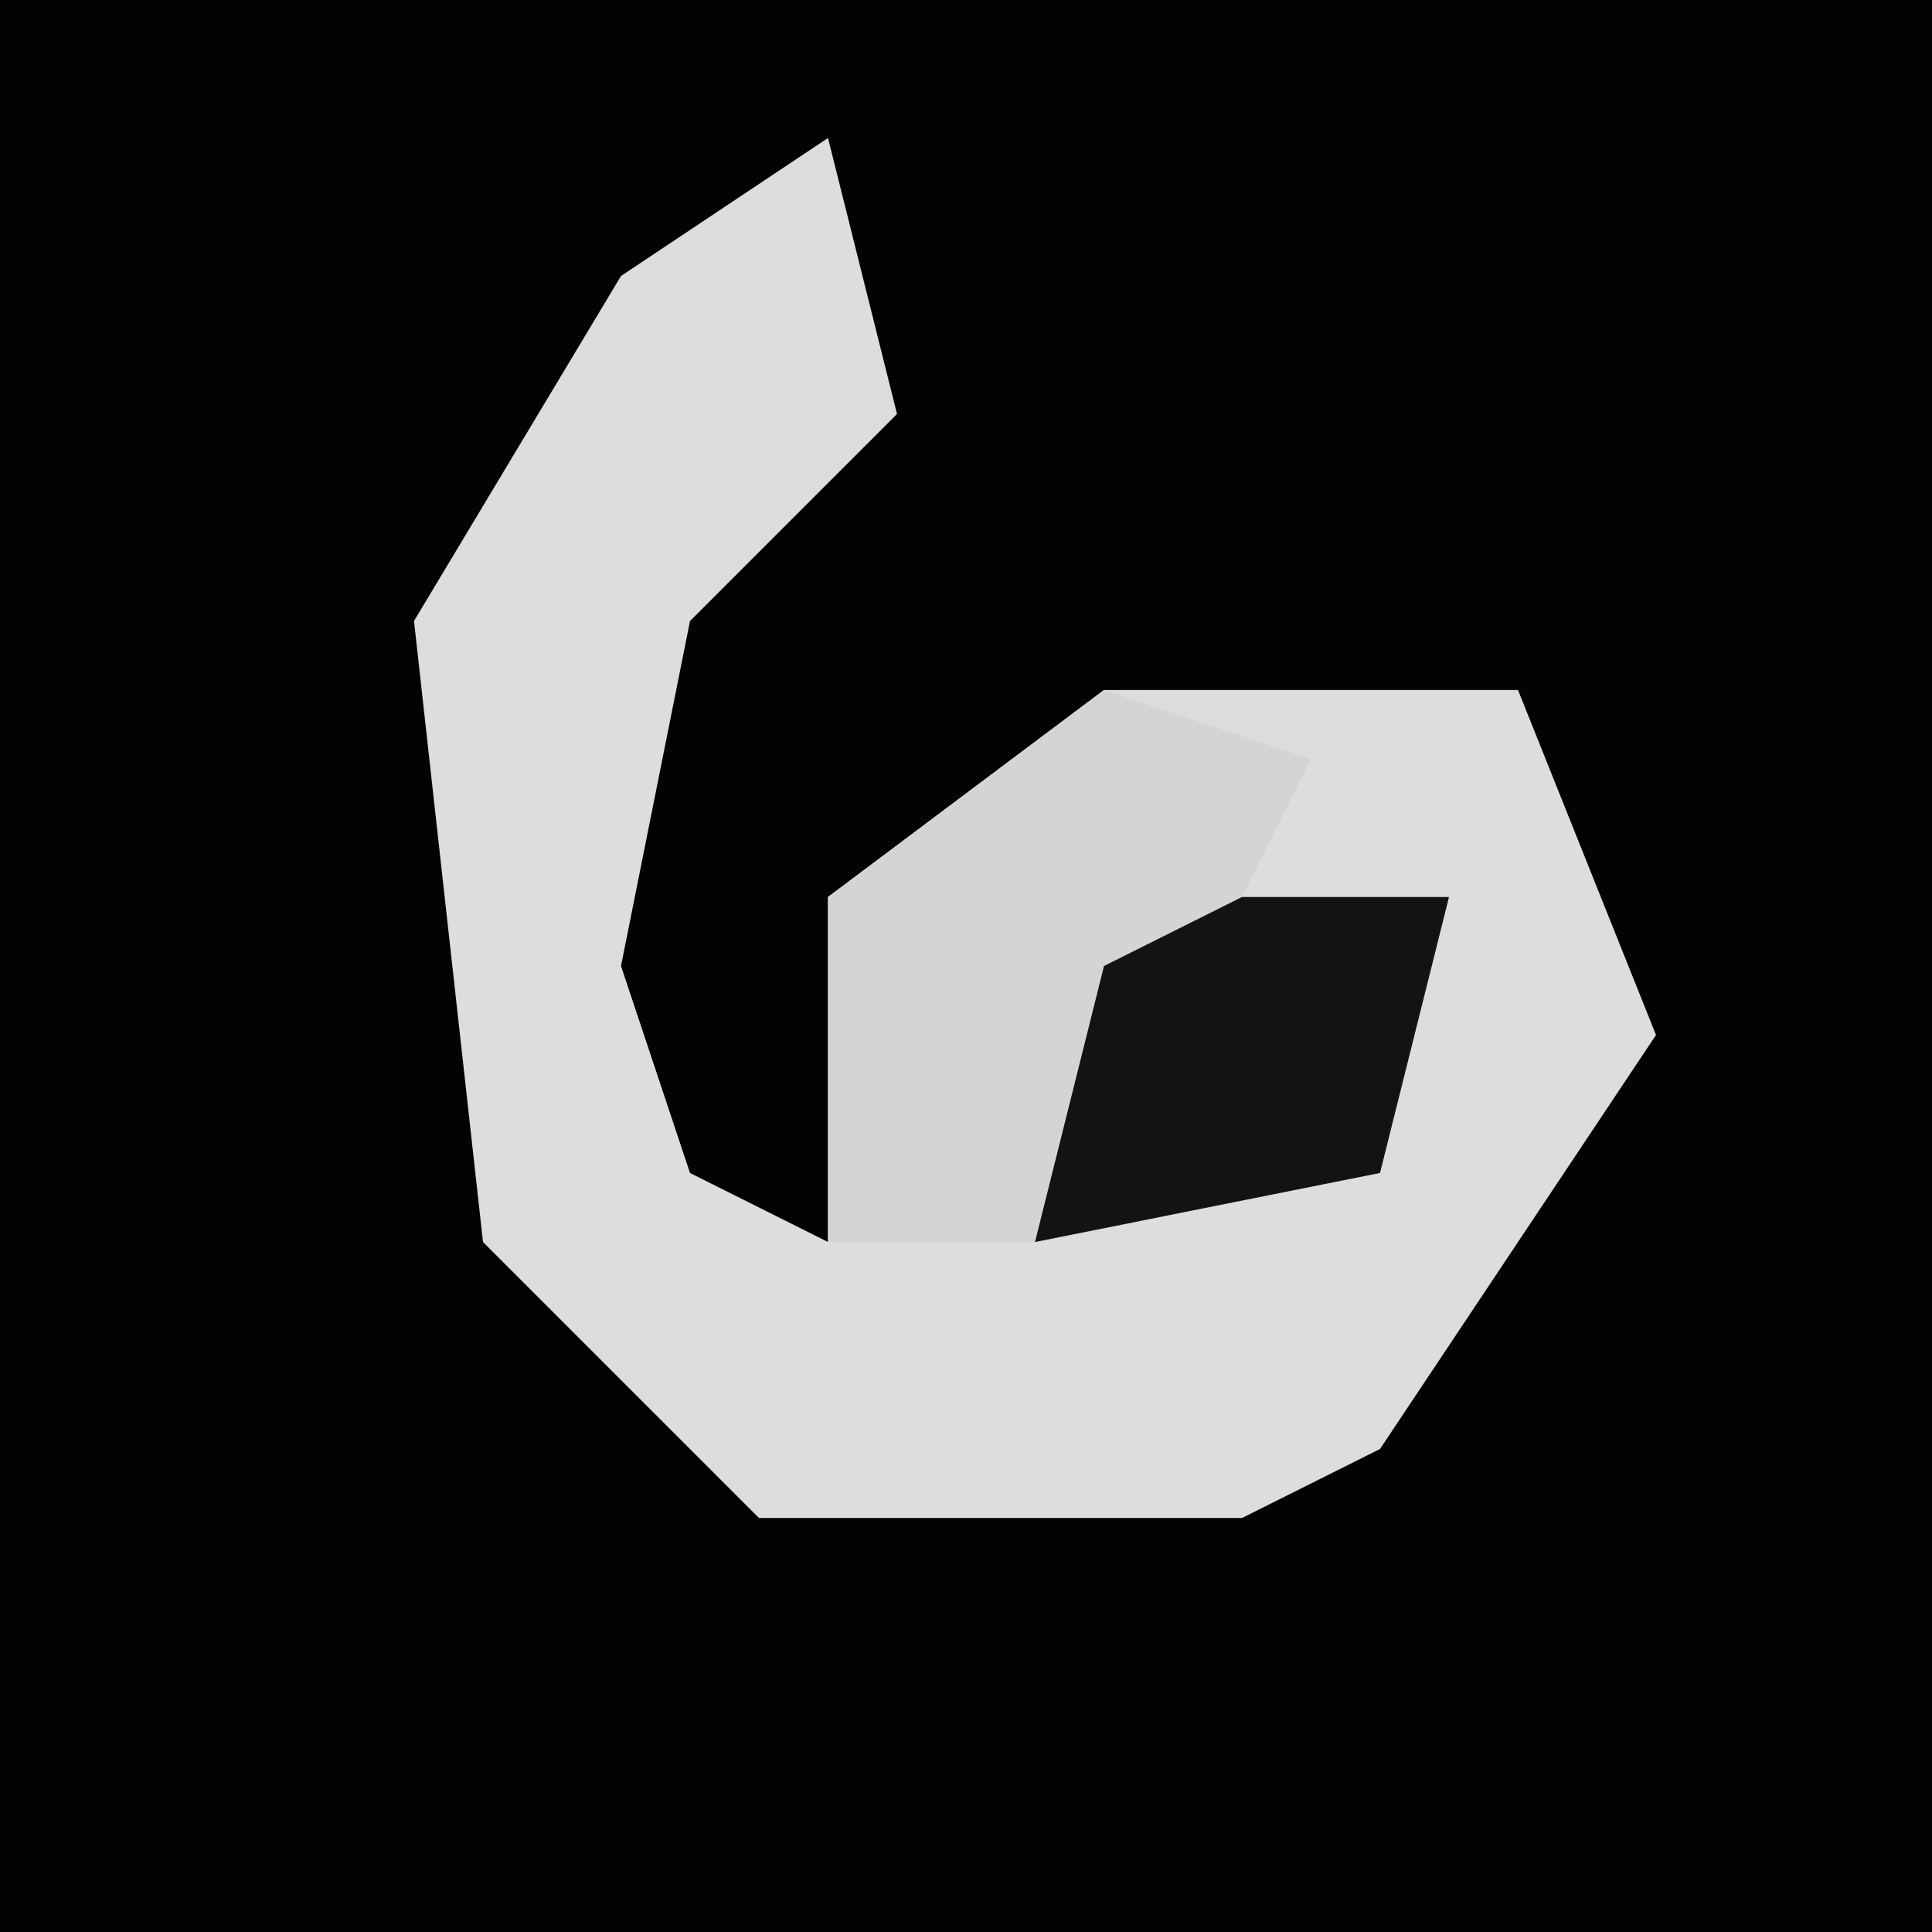 <?xml version="1.0" encoding="UTF-8"?>
<svg version="1.1" xmlns="http://www.w3.org/2000/svg" width="28" height="28">
<path d="M0,0 L28,0 L28,28 L0,28 Z " fill="#030303" transform="translate(0,0)"/>
<path d="M0,0 L1,4 L-2,7 L-3,12 L-2,15 L0,16 L0,11 L4,8 L10,8 L12,13 L8,19 L6,20 L-1,20 L-5,16 L-6,7 L-3,2 Z " fill="#DDDDDD" transform="translate(12,2)"/>
<path d="M0,0 L3,1 L2,3 L5,3 L4,7 L-1,8 L-4,8 L-4,3 Z " fill="#D4D4D4" transform="translate(16,10)"/>
<path d="M0,0 L3,0 L2,4 L-3,5 L-2,1 Z " fill="#131313" transform="translate(18,13)"/>
</svg>
